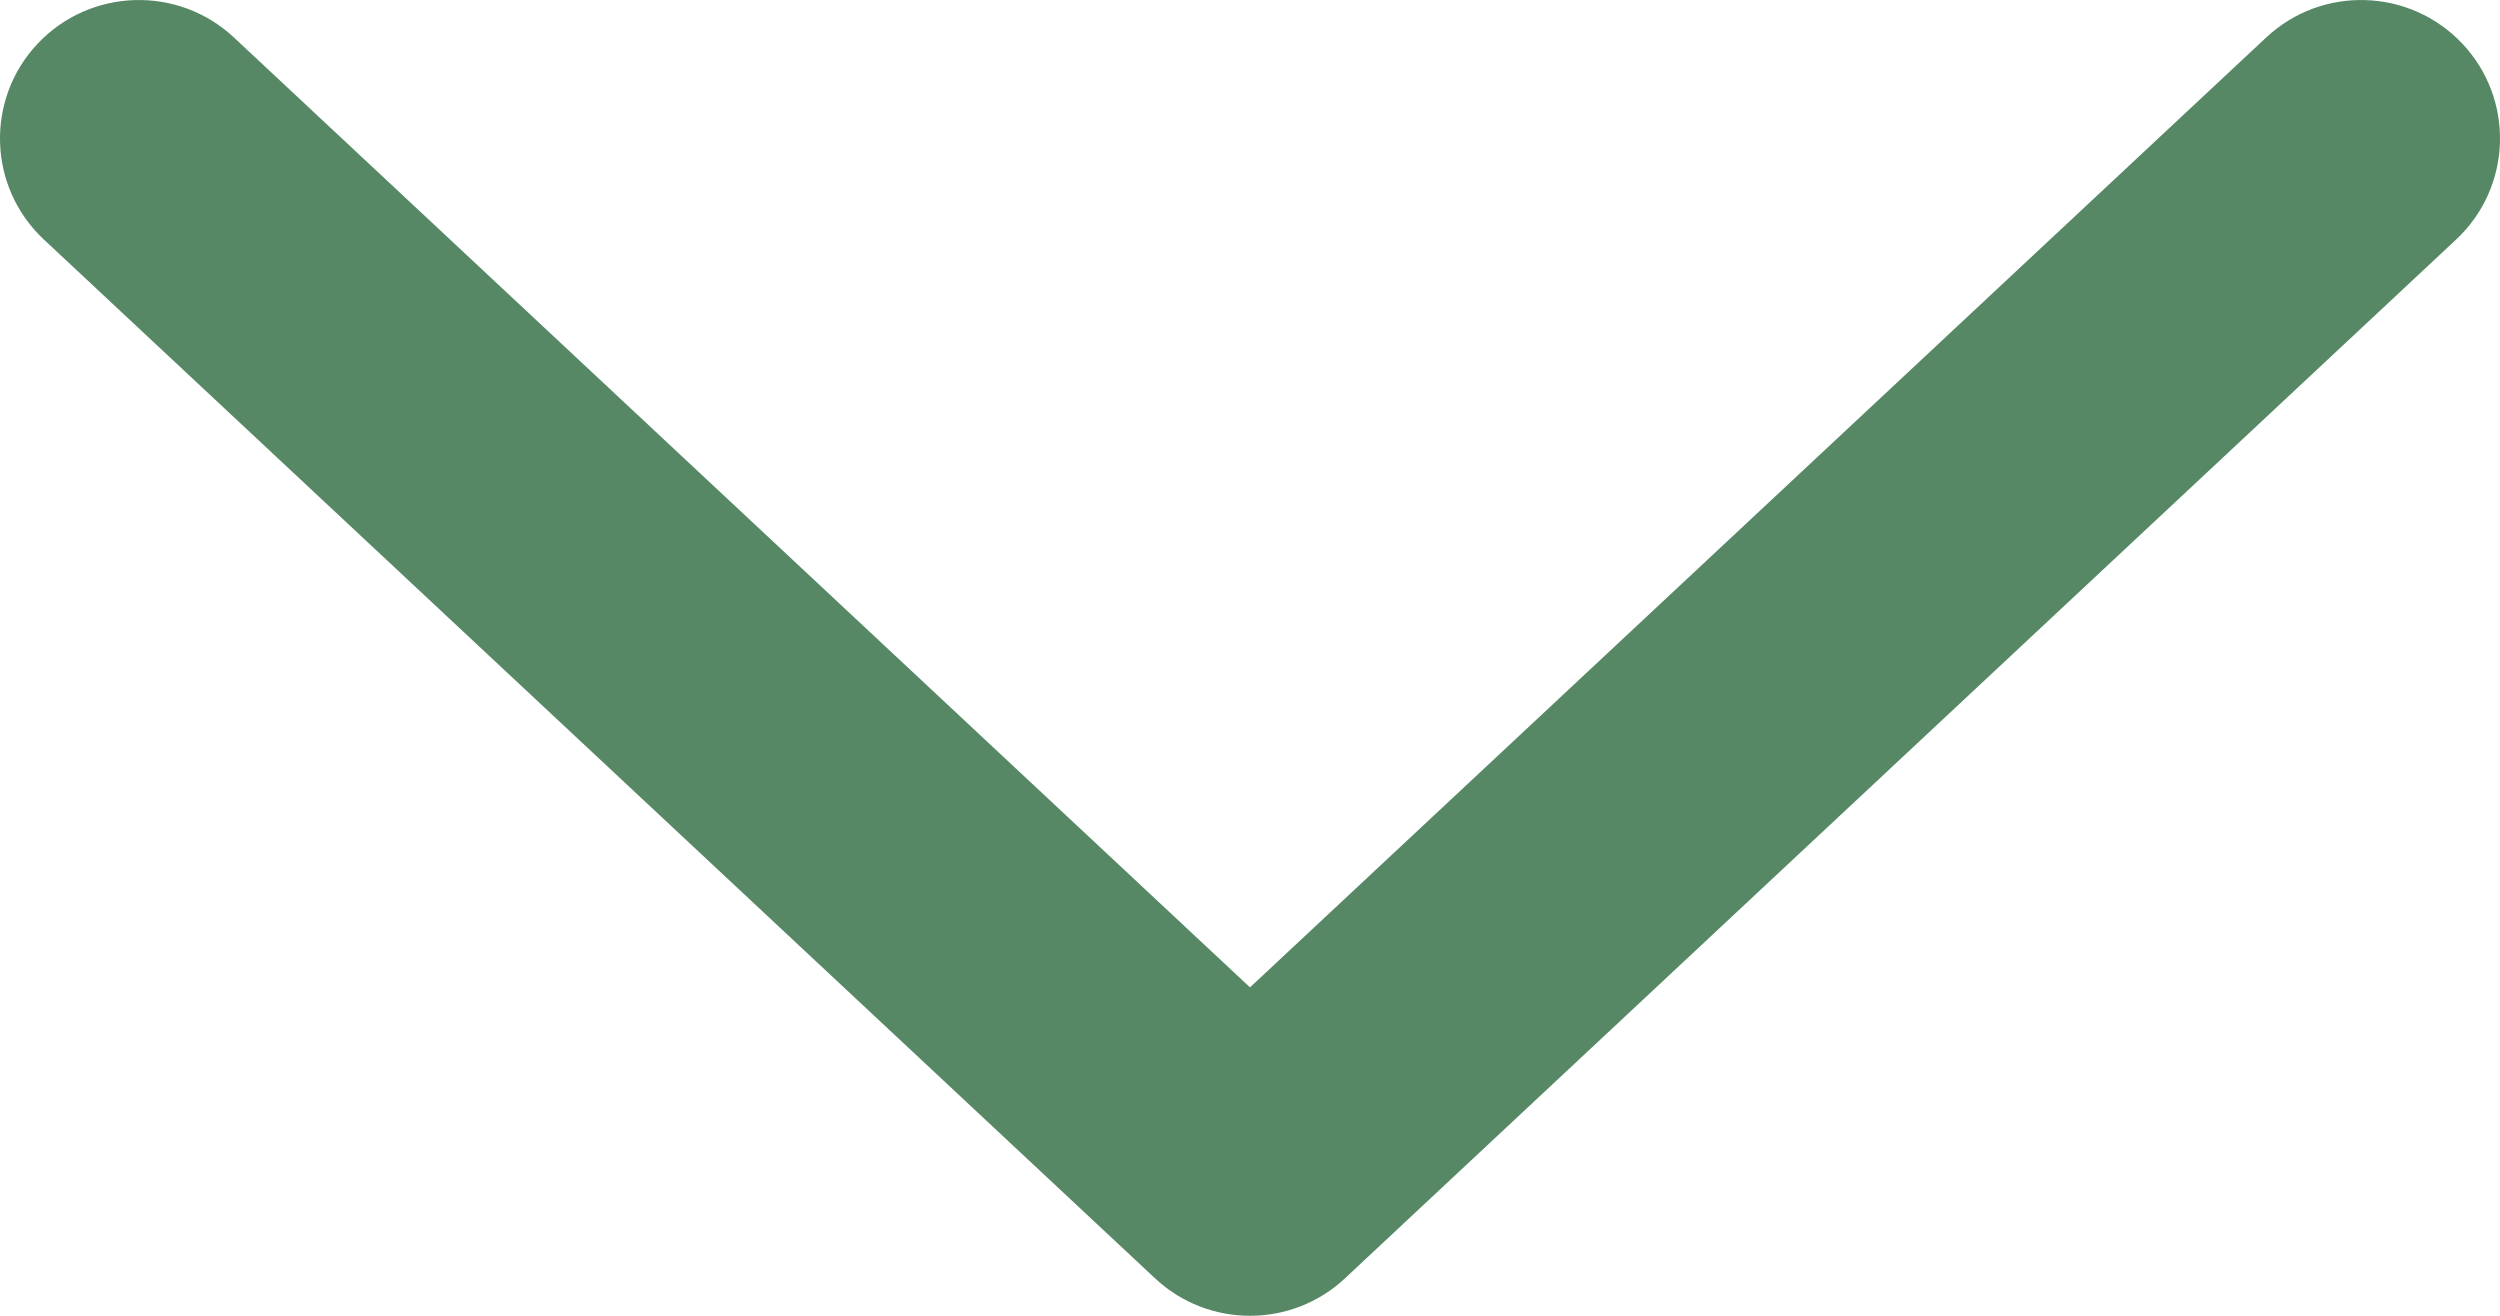 <svg width="19" height="10" viewBox="0 0 19 10" fill="none" xmlns="http://www.w3.org/2000/svg">
<path fill-rule="evenodd" clip-rule="evenodd" d="M0.285 0.333C0.684 -0.091 1.352 -0.113 1.778 0.285L9.5 7.504L17.223 0.285C17.648 -0.113 18.316 -0.091 18.715 0.333C19.113 0.757 19.092 1.423 18.666 1.821L10.222 9.715C9.816 10.095 9.184 10.095 8.778 9.715L0.334 1.821C-0.092 1.423 -0.113 0.757 0.285 0.333Z" fill="#2C6B3F" fill-opacity="0.8"/>
</svg>
